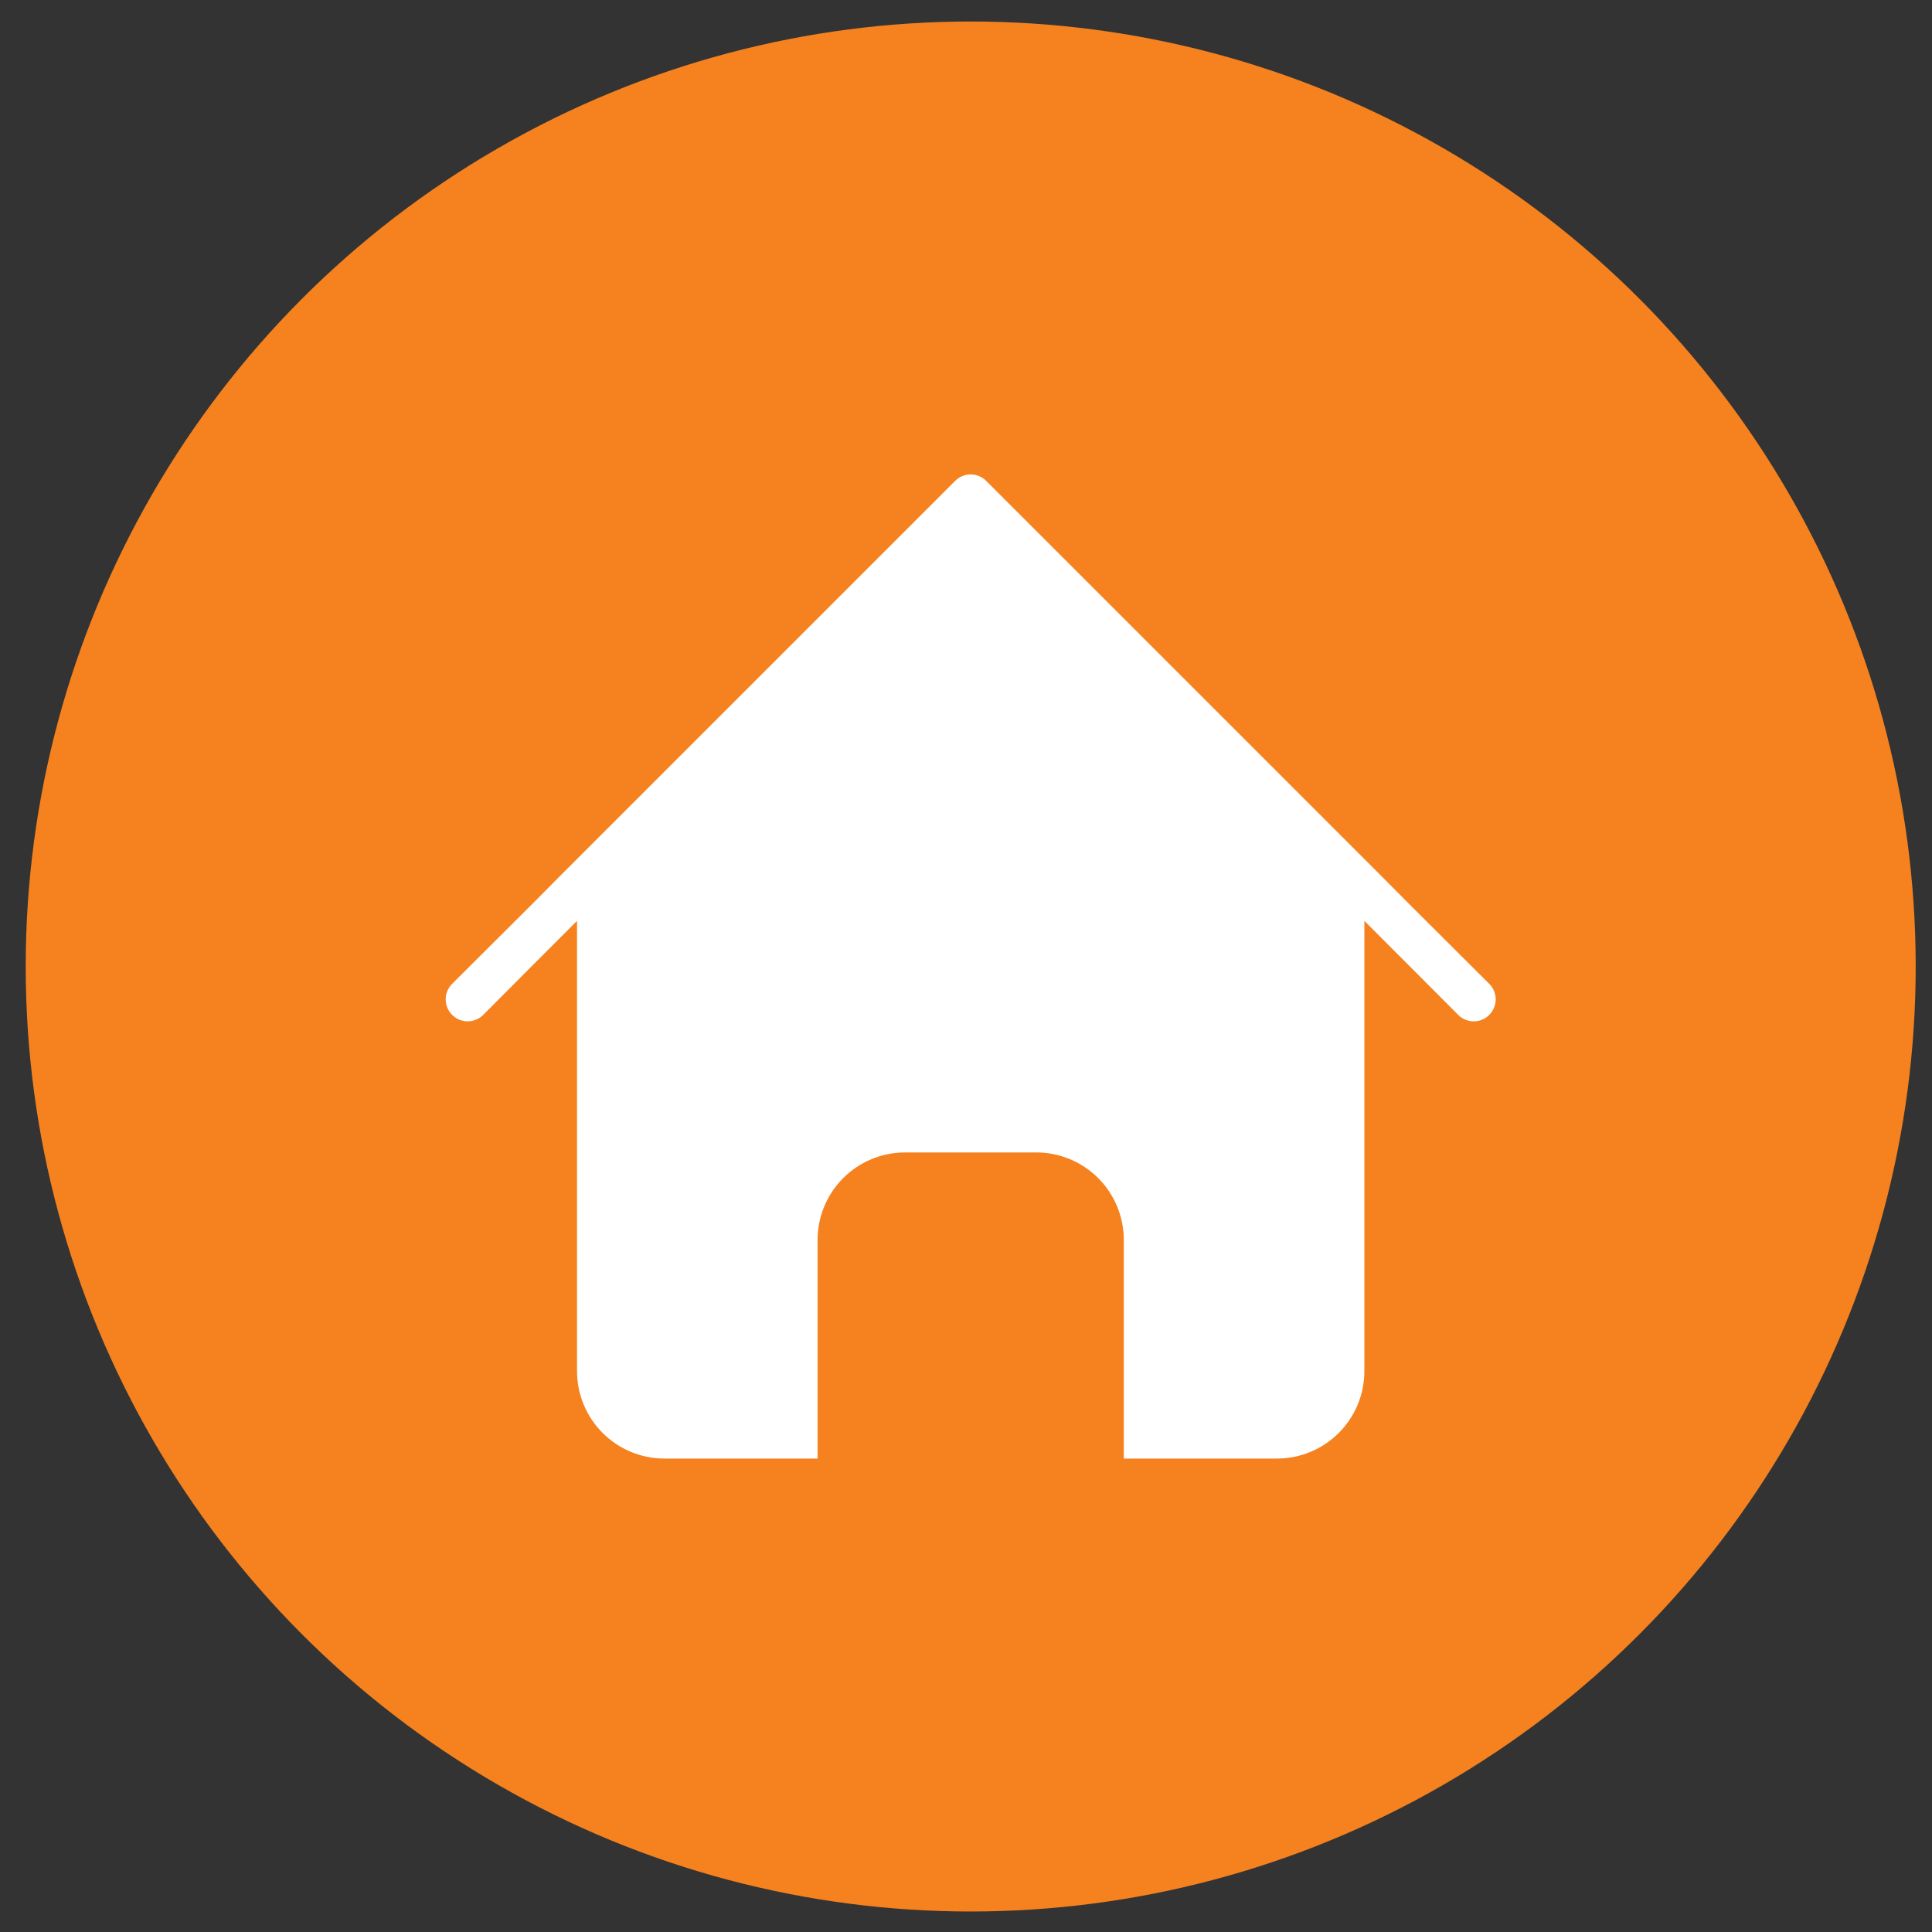 <svg width="46" height="46" viewBox="0 0 46 46" fill="none" xmlns="http://www.w3.org/2000/svg">
<rect x="0" y="0" width="46" height="46" fill="#333333" stroke="none"/>
<circle cx="23.112" cy="23.012" r="22.5" fill="#F5821F"/>
<path d="M33.526 21.499L32.854 20.822L23.481 11.45C23.433 11.401 23.375 11.362 23.312 11.336C23.248 11.309 23.18 11.296 23.112 11.296C23.043 11.296 22.975 11.309 22.911 11.336C22.848 11.362 22.79 11.401 22.742 11.45L13.369 20.822L12.697 21.499L10.765 23.425C10.667 23.523 10.612 23.656 10.612 23.795C10.612 23.933 10.667 24.066 10.765 24.164C10.863 24.262 10.996 24.317 11.135 24.317C11.274 24.317 11.407 24.262 11.505 24.164L12.697 22.967L13.218 22.446L13.739 21.925V32.646C13.739 33.198 13.958 33.728 14.349 34.118C14.739 34.509 15.269 34.728 15.822 34.728H19.466V29.522C19.466 28.97 19.686 28.44 20.077 28.049C20.467 27.659 20.997 27.439 21.549 27.439H24.674C25.226 27.439 25.756 27.659 26.147 28.049C26.537 28.44 26.757 28.97 26.757 29.522V34.728H30.402C30.954 34.728 31.484 34.509 31.875 34.118C32.265 33.728 32.485 33.198 32.485 32.646V21.925L33.005 22.446L33.526 22.967L34.719 24.164C34.767 24.213 34.825 24.252 34.888 24.278C34.952 24.305 35.02 24.318 35.088 24.318C35.157 24.318 35.225 24.305 35.289 24.278C35.352 24.252 35.41 24.213 35.458 24.164C35.507 24.116 35.546 24.058 35.572 23.995C35.598 23.931 35.612 23.863 35.612 23.795C35.612 23.726 35.598 23.658 35.572 23.594C35.546 23.531 35.507 23.473 35.458 23.425L33.526 21.499Z" fill="white"/>
</svg>
